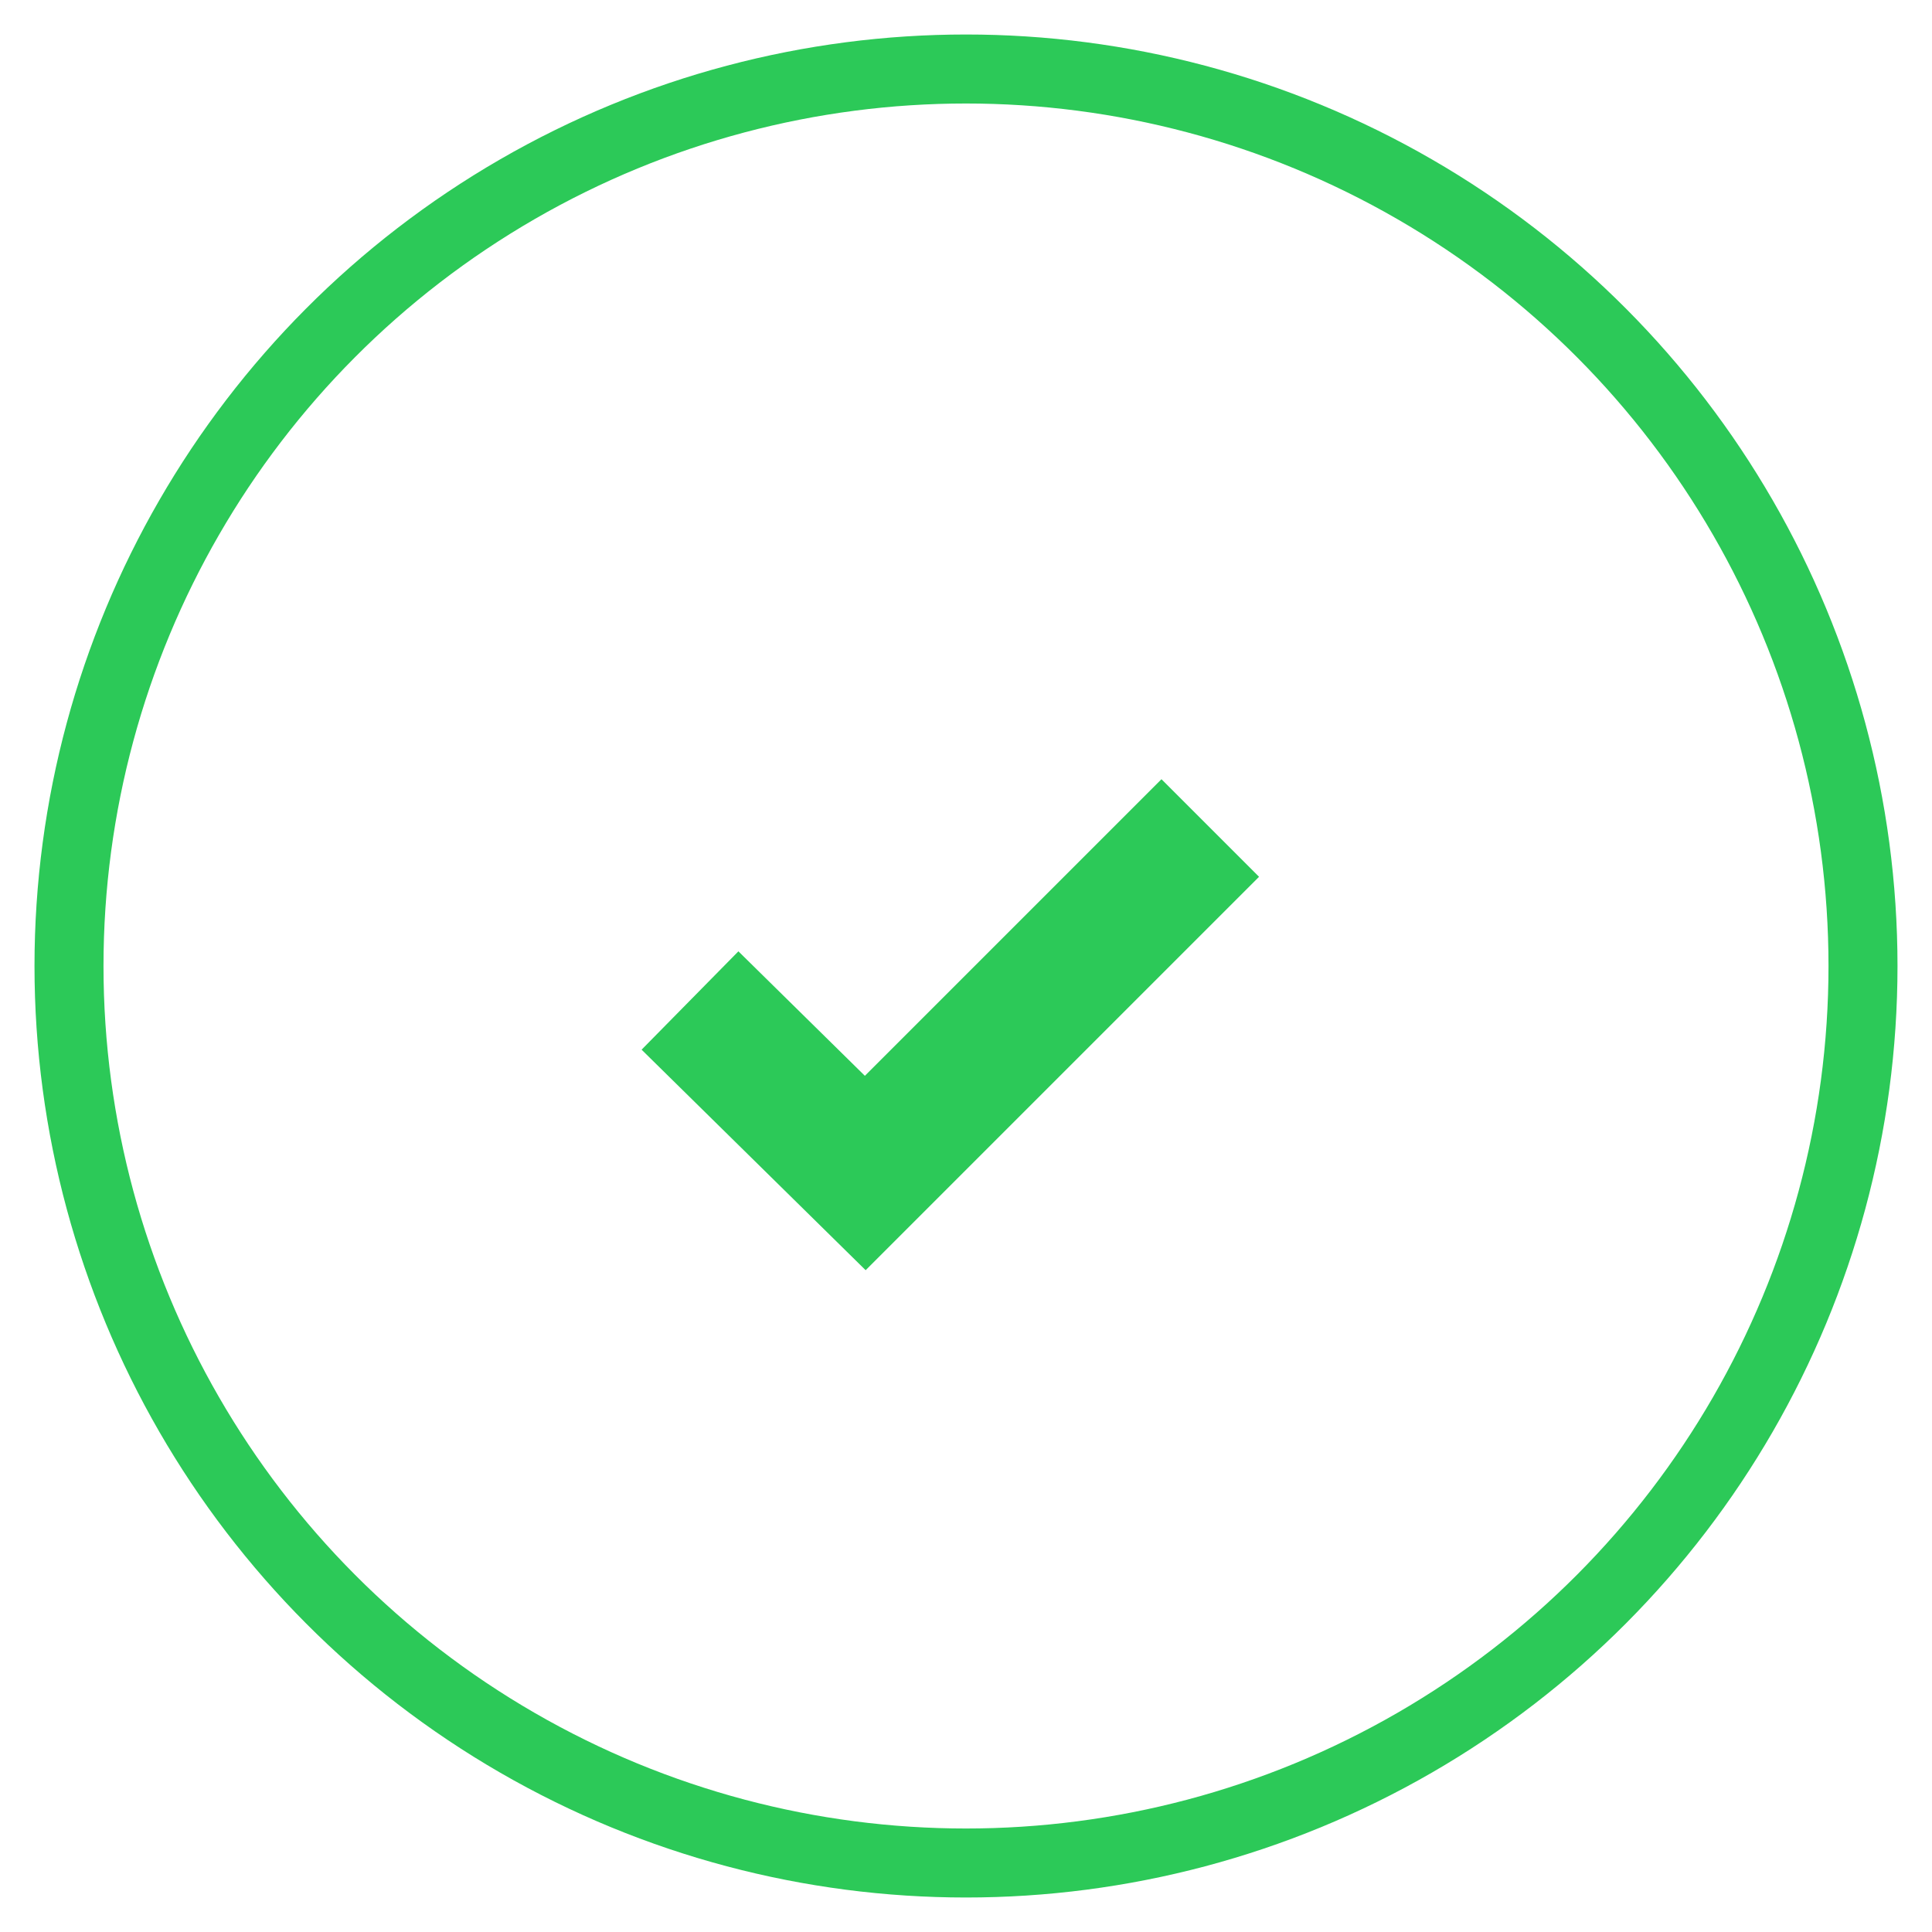 <svg xmlns="http://www.w3.org/2000/svg" width="28" height="28" viewBox="0 0 28 28">
    <g fill="none" fill-rule="evenodd" stroke="#2CC958" transform="translate(1 1)">
        <path stroke-width="2" d="M9 13.5l2.54 2.5 5-5"/>
        <circle cx="13" cy="13" r="13"/>
    </g>
</svg>
